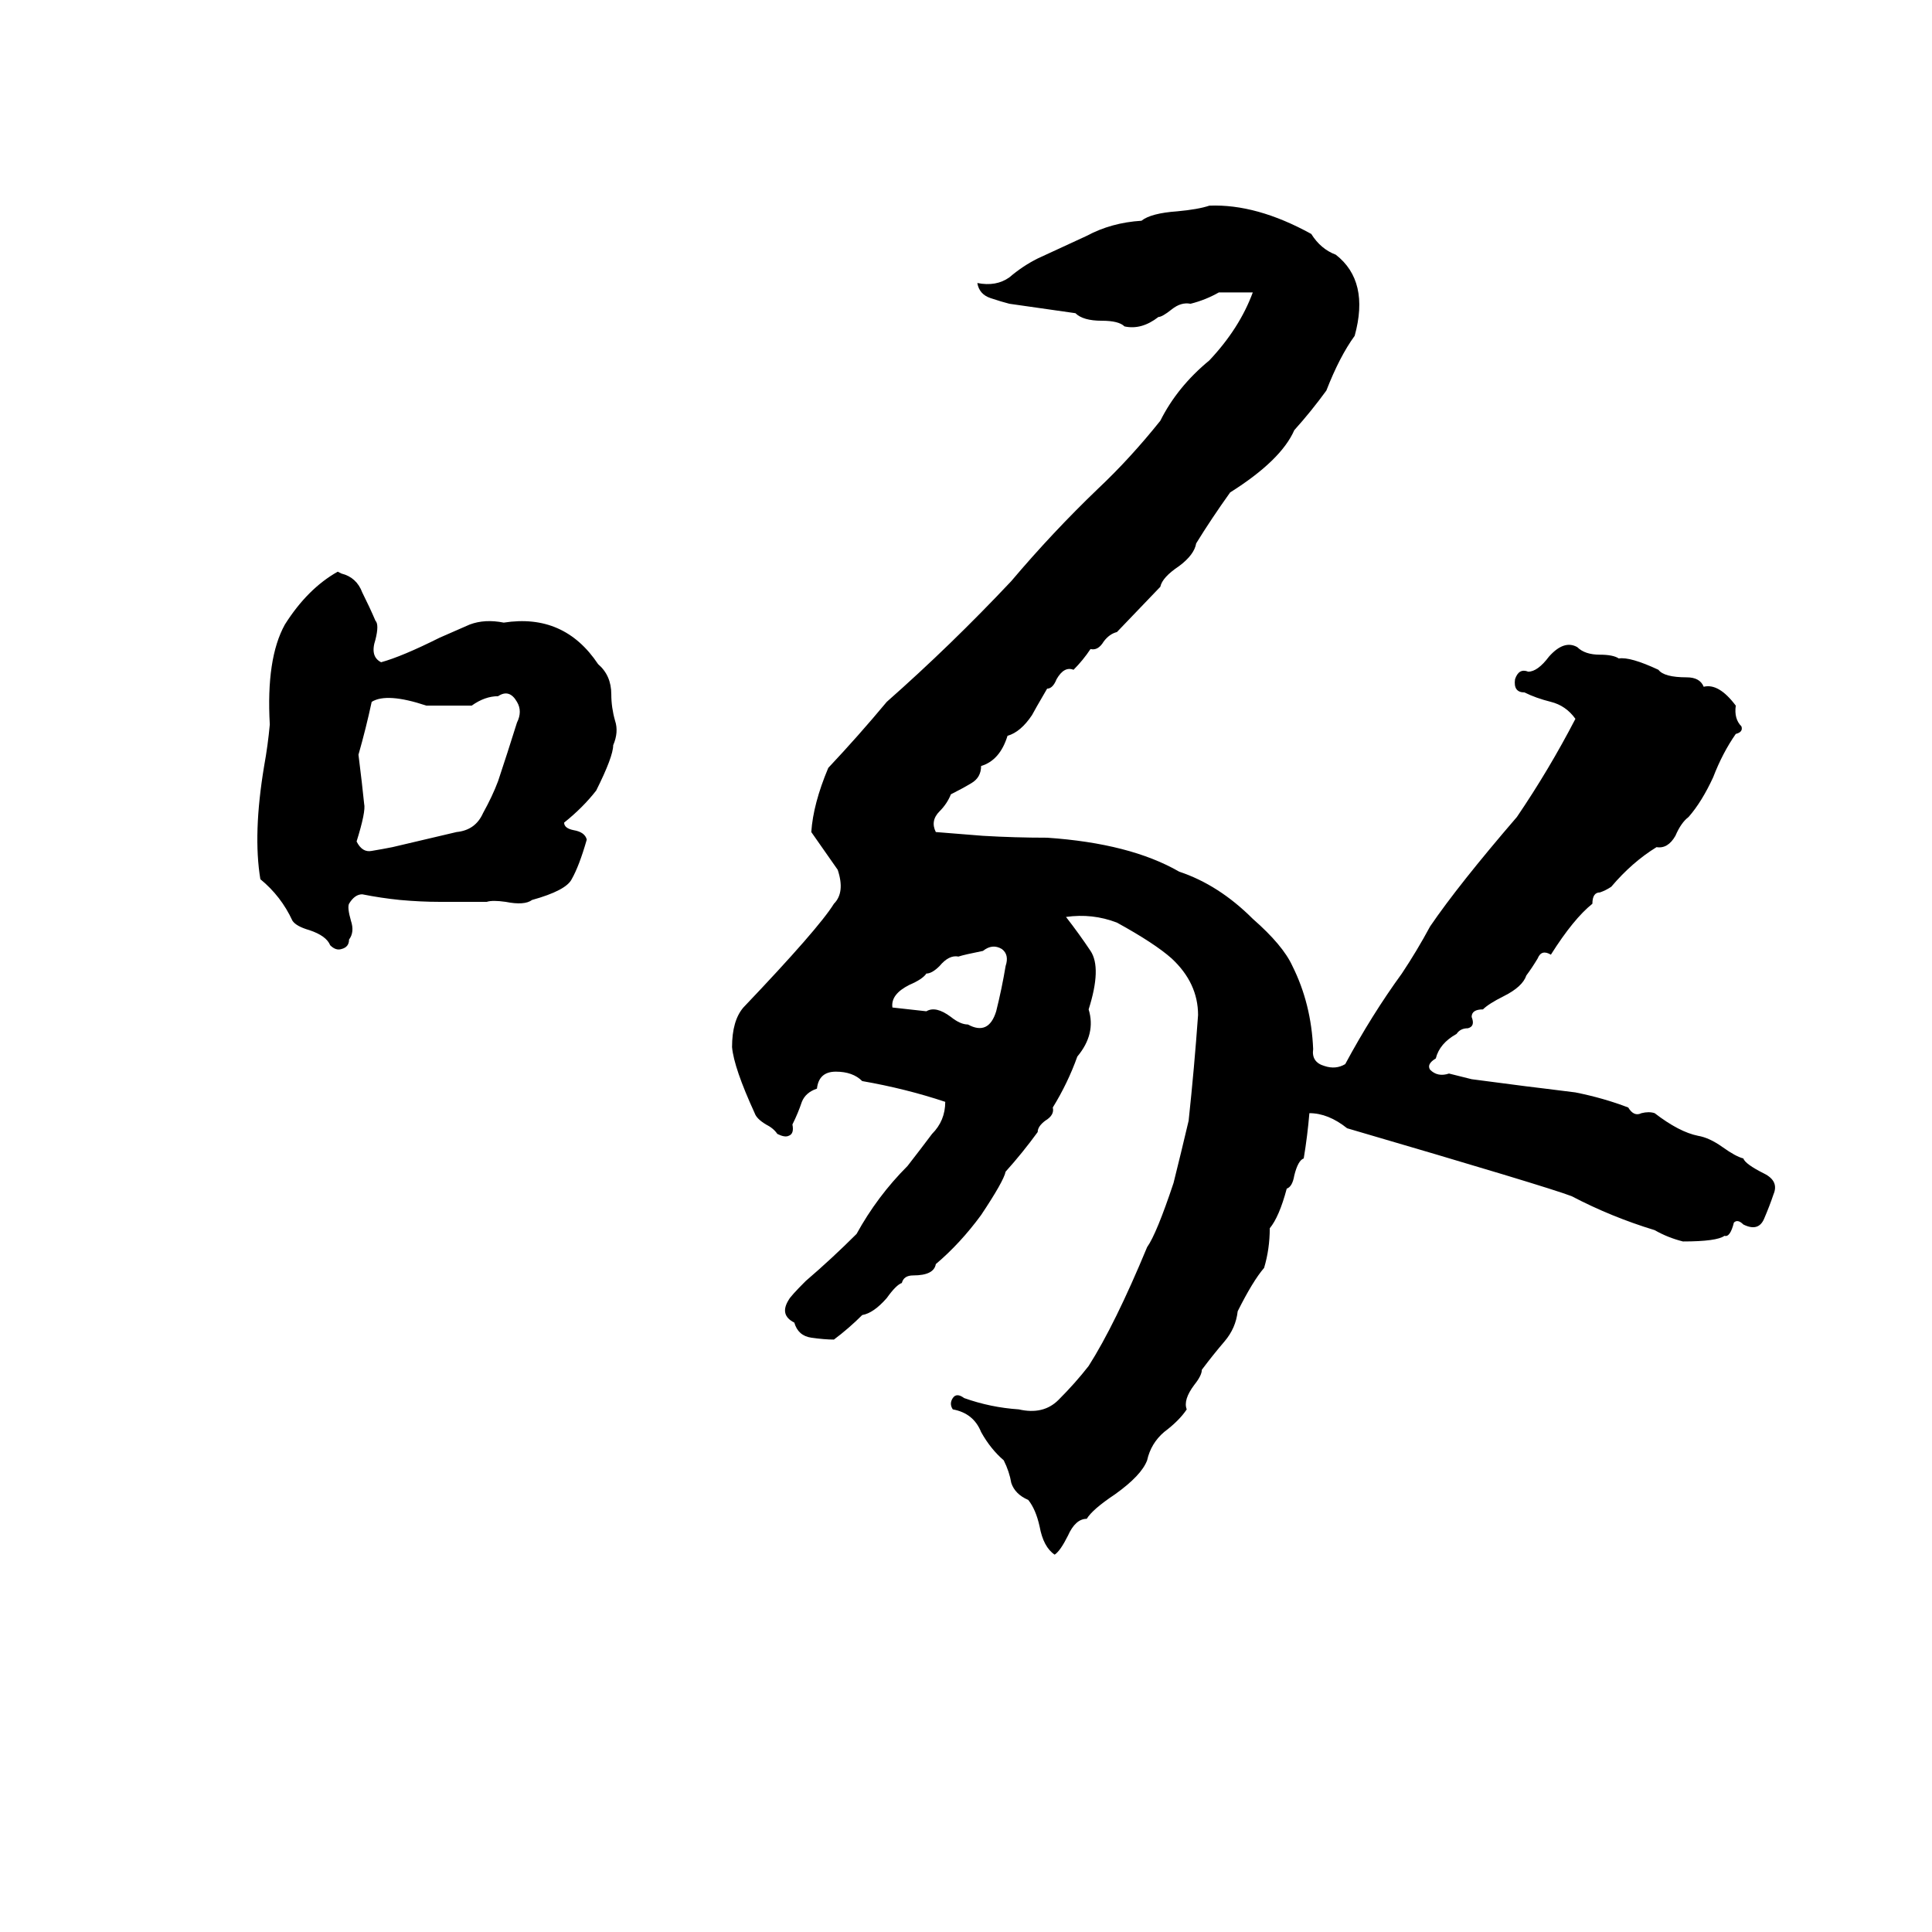 <svg xmlns="http://www.w3.org/2000/svg" viewBox="0 -800 1024 1024">
	<path fill="#000000" d="M641 -691Q666 -692 695 -676Q700 -668 708 -665Q726 -651 718 -622Q710 -611 703 -593Q695 -582 686 -572Q679 -556 652 -539Q642 -525 634 -512Q633 -506 625 -500Q616 -494 615 -489L592 -465Q588 -464 585 -460Q582 -455 578 -456Q574 -450 569 -445Q564 -447 560 -440Q558 -435 555 -435Q548 -423 547 -421Q541 -412 534 -410Q530 -397 520 -394Q520 -388 515 -385Q510 -382 504 -379Q502 -374 498 -370Q493 -365 496 -359Q509 -358 521 -357Q538 -356 555 -356Q599 -353 625 -338Q646 -331 664 -313Q680 -299 685 -288Q695 -268 696 -244Q695 -237 702 -235Q708 -233 713 -236Q727 -262 743 -284Q751 -296 758 -309Q773 -331 804 -367Q821 -392 835 -419Q830 -426 822 -428Q814 -430 808 -433Q802 -433 803 -440Q805 -446 810 -444Q815 -444 821 -452Q829 -461 836 -457Q840 -453 848 -453Q855 -453 858 -451Q864 -452 879 -445Q882 -441 894 -441Q901 -441 903 -436Q911 -438 920 -426Q919 -419 923 -415Q924 -412 920 -411Q913 -401 908 -388Q902 -375 895 -367Q891 -364 888 -357Q884 -350 878 -351Q865 -343 854 -330Q851 -328 848 -327Q844 -327 844 -321Q834 -313 822 -294Q817 -297 815 -292Q812 -287 809 -283Q807 -277 797 -272Q789 -268 786 -265Q780 -265 780 -261Q782 -256 778 -255Q774 -255 772 -252Q763 -247 761 -239Q756 -236 758 -233Q762 -229 768 -231L780 -228Q818 -223 819 -223Q827 -222 835 -221Q850 -218 863 -213Q866 -208 870 -210Q874 -211 877 -210Q890 -200 900 -198Q906 -197 913 -192Q920 -187 924 -186Q925 -183 935 -178Q943 -174 940 -167Q938 -161 935 -154Q932 -147 924 -151Q921 -154 919 -152Q917 -144 914 -145Q910 -142 892 -142Q884 -144 877 -148Q854 -155 833 -166Q820 -171 714 -202Q704 -210 694 -210Q693 -198 691 -186Q688 -185 686 -177Q685 -171 682 -170Q678 -155 673 -149Q673 -138 670 -128Q664 -121 656 -105Q655 -96 649 -89Q643 -82 637 -74Q637 -71 633 -66Q627 -58 629 -53Q625 -47 617 -41Q610 -35 608 -26Q605 -18 591 -8Q579 0 576 5Q570 5 566 14Q562 22 559 24Q553 20 551 9Q549 0 545 -5Q538 -8 536 -14Q535 -20 532 -26Q525 -32 520 -41Q516 -51 505 -53Q503 -56 505 -59Q507 -62 511 -59Q525 -54 540 -53Q553 -50 561 -58Q570 -67 577 -76Q591 -98 608 -139Q613 -146 622 -173Q626 -189 630 -206Q633 -234 635 -262Q635 -279 621 -292Q612 -300 592 -311Q579 -316 565 -314Q572 -305 578 -296Q584 -287 577 -265Q581 -252 571 -240Q566 -226 558 -213Q559 -209 554 -206Q550 -203 550 -200Q542 -189 533 -179Q532 -174 520 -156Q509 -141 496 -130Q495 -124 484 -124Q479 -124 478 -120Q475 -119 470 -112Q463 -104 457 -103Q450 -96 442 -90Q437 -90 430 -91Q423 -92 421 -99Q413 -103 418 -111Q419 -113 427 -121Q441 -133 454 -146Q465 -166 481 -182Q488 -191 494 -199Q501 -206 501 -216Q480 -223 457 -227Q452 -232 443 -232Q434 -232 433 -223Q427 -221 425 -216Q423 -210 420 -204Q421 -199 418 -198Q416 -197 412 -199Q410 -202 406 -204Q401 -207 400 -210Q389 -234 388 -245Q388 -259 394 -266Q434 -308 442 -321Q448 -327 444 -339Q437 -349 430 -359Q431 -374 439 -393Q455 -410 470 -428Q504 -458 536 -492Q558 -518 582 -541Q599 -557 615 -577Q624 -595 641 -609Q657 -626 664 -645Q655 -645 646 -645Q639 -641 631 -639Q626 -640 621 -636Q616 -632 614 -632Q605 -625 596 -627Q593 -630 584 -630Q574 -630 570 -634L535 -639Q531 -640 525 -642Q519 -644 518 -650Q528 -648 535 -653Q542 -659 550 -663Q563 -669 576 -675Q589 -682 605 -683Q610 -687 624 -688Q635 -689 641 -691ZM179 -497L181 -496Q189 -494 192 -486Q196 -478 199 -471Q201 -469 199 -461Q196 -452 202 -449Q213 -452 233 -462Q240 -465 249 -469Q257 -472 267 -470Q299 -475 317 -448Q324 -442 324 -432Q324 -425 326 -418Q328 -412 325 -405Q325 -399 316 -381Q309 -372 299 -364Q299 -361 304 -360Q310 -359 311 -355Q307 -341 303 -334Q300 -328 282 -323Q278 -320 268 -322Q261 -323 258 -322Q246 -322 233 -322Q223 -322 212 -323Q202 -324 192 -326Q188 -326 185 -321Q184 -319 186 -312Q188 -306 185 -302Q185 -298 181 -297Q178 -296 175 -299Q173 -304 164 -307Q157 -309 155 -312Q149 -325 138 -334Q134 -358 140 -394Q142 -405 143 -416Q141 -451 151 -469Q163 -488 179 -497ZM264 -431Q257 -431 250 -426Q238 -426 226 -426Q205 -433 197 -428Q194 -414 190 -400Q192 -384 193 -374Q194 -370 189 -354Q192 -348 197 -349Q203 -350 208 -351Q225 -355 242 -359Q252 -360 256 -369Q261 -378 264 -386Q269 -401 274 -417Q277 -423 274 -428Q270 -435 264 -431ZM521 -296Q511 -294 508 -293Q503 -294 498 -288Q494 -284 491 -284Q489 -281 482 -278Q472 -273 473 -266L491 -264Q496 -267 504 -261Q509 -257 513 -257Q524 -251 528 -264Q531 -276 533 -288Q535 -294 531 -297Q526 -300 521 -296Z"/>
</svg>